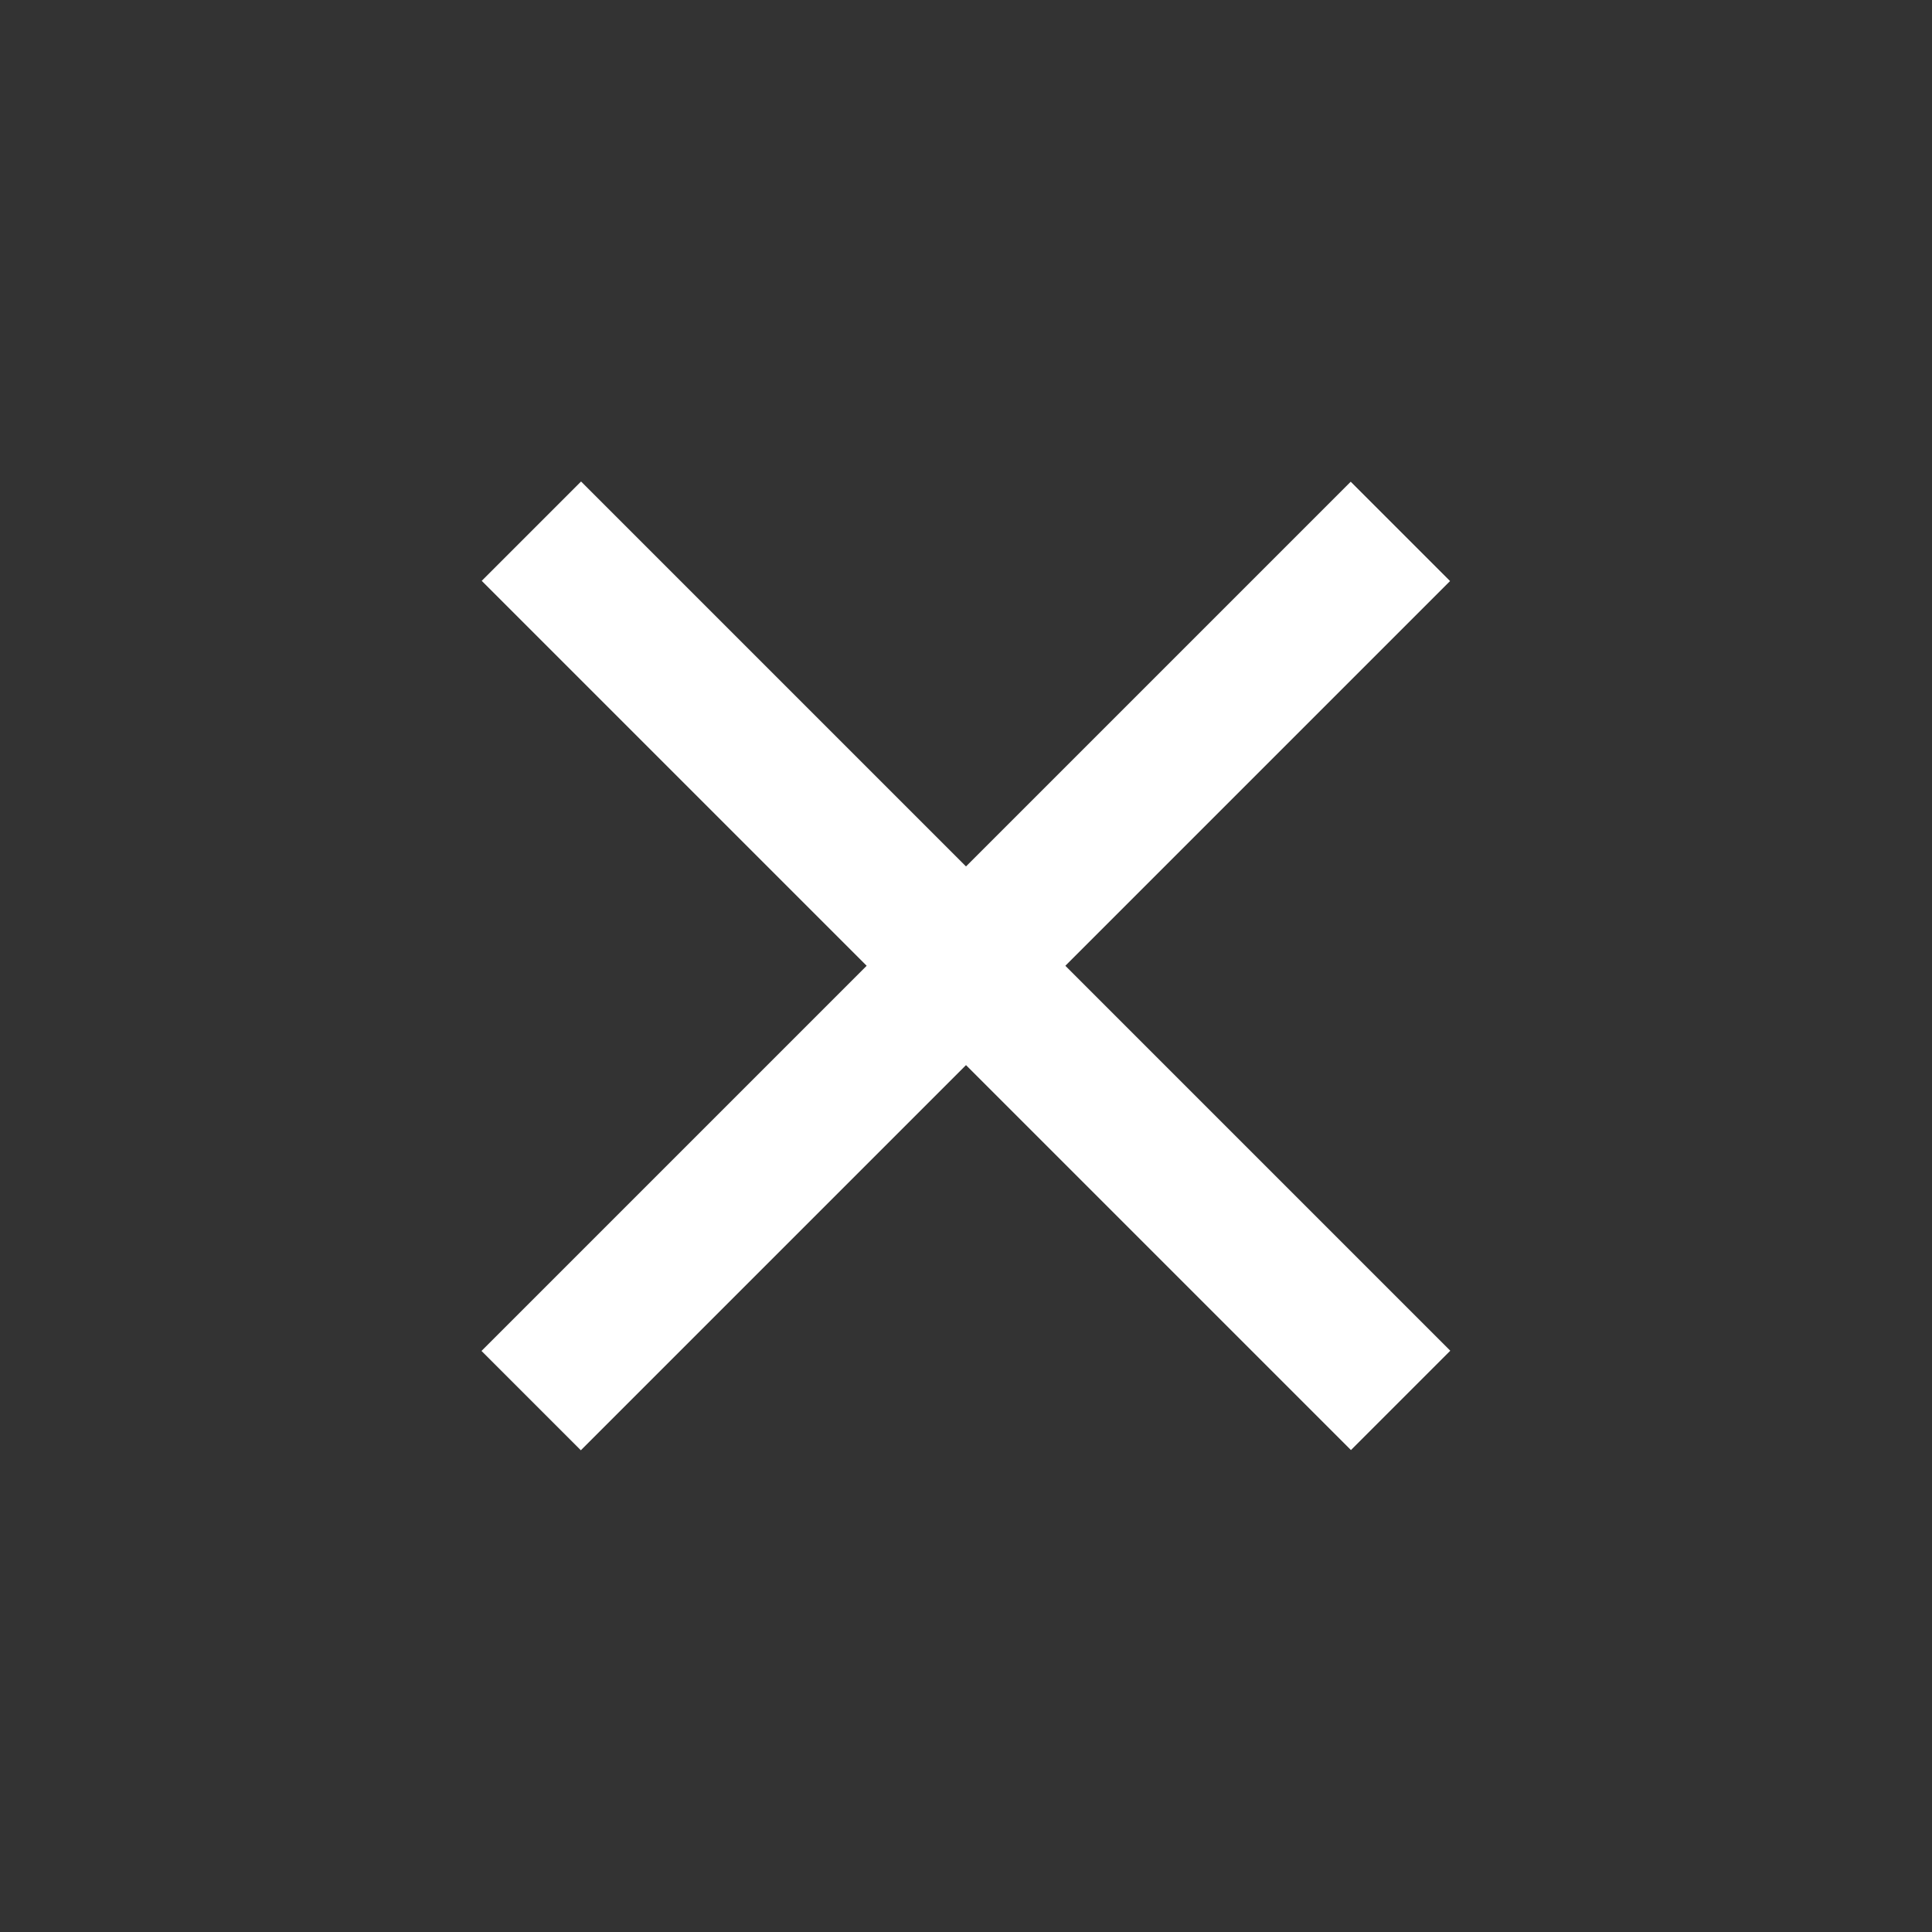 <?xml version="1.0" encoding="utf-8"?>
<!-- Generator: Adobe Illustrator 18.0.0, SVG Export Plug-In . SVG Version: 6.00 Build 0)  -->
<!DOCTYPE svg PUBLIC "-//W3C//DTD SVG 1.0//EN" "http://www.w3.org/TR/2001/REC-SVG-20010904/DTD/svg10.dtd">
<svg version="1.0" id="Layer_1" xmlns="http://www.w3.org/2000/svg" xmlns:xlink="http://www.w3.org/1999/xlink" x="0px" y="0px"
	 viewBox="0 0 44 44" style="enable-background:new 0 0 44 44;" xml:space="preserve">
<rect x="0" y="0" width="44" height="44" fill="#333333" stroke="none"/>
<g>
	
		<rect x="8" y="20.4" transform="matrix(0.707 -0.707 0.707 0.707 -9.113 22)" style="fill:#FFFFFF;" width="28" height="3.2"/>
	
		<rect x="8" y="20.4" transform="matrix(0.707 0.707 -0.707 0.707 22 -9.113)" style="fill:#FFFFFF;" width="28" height="3.2"/>
</g>
</svg>
